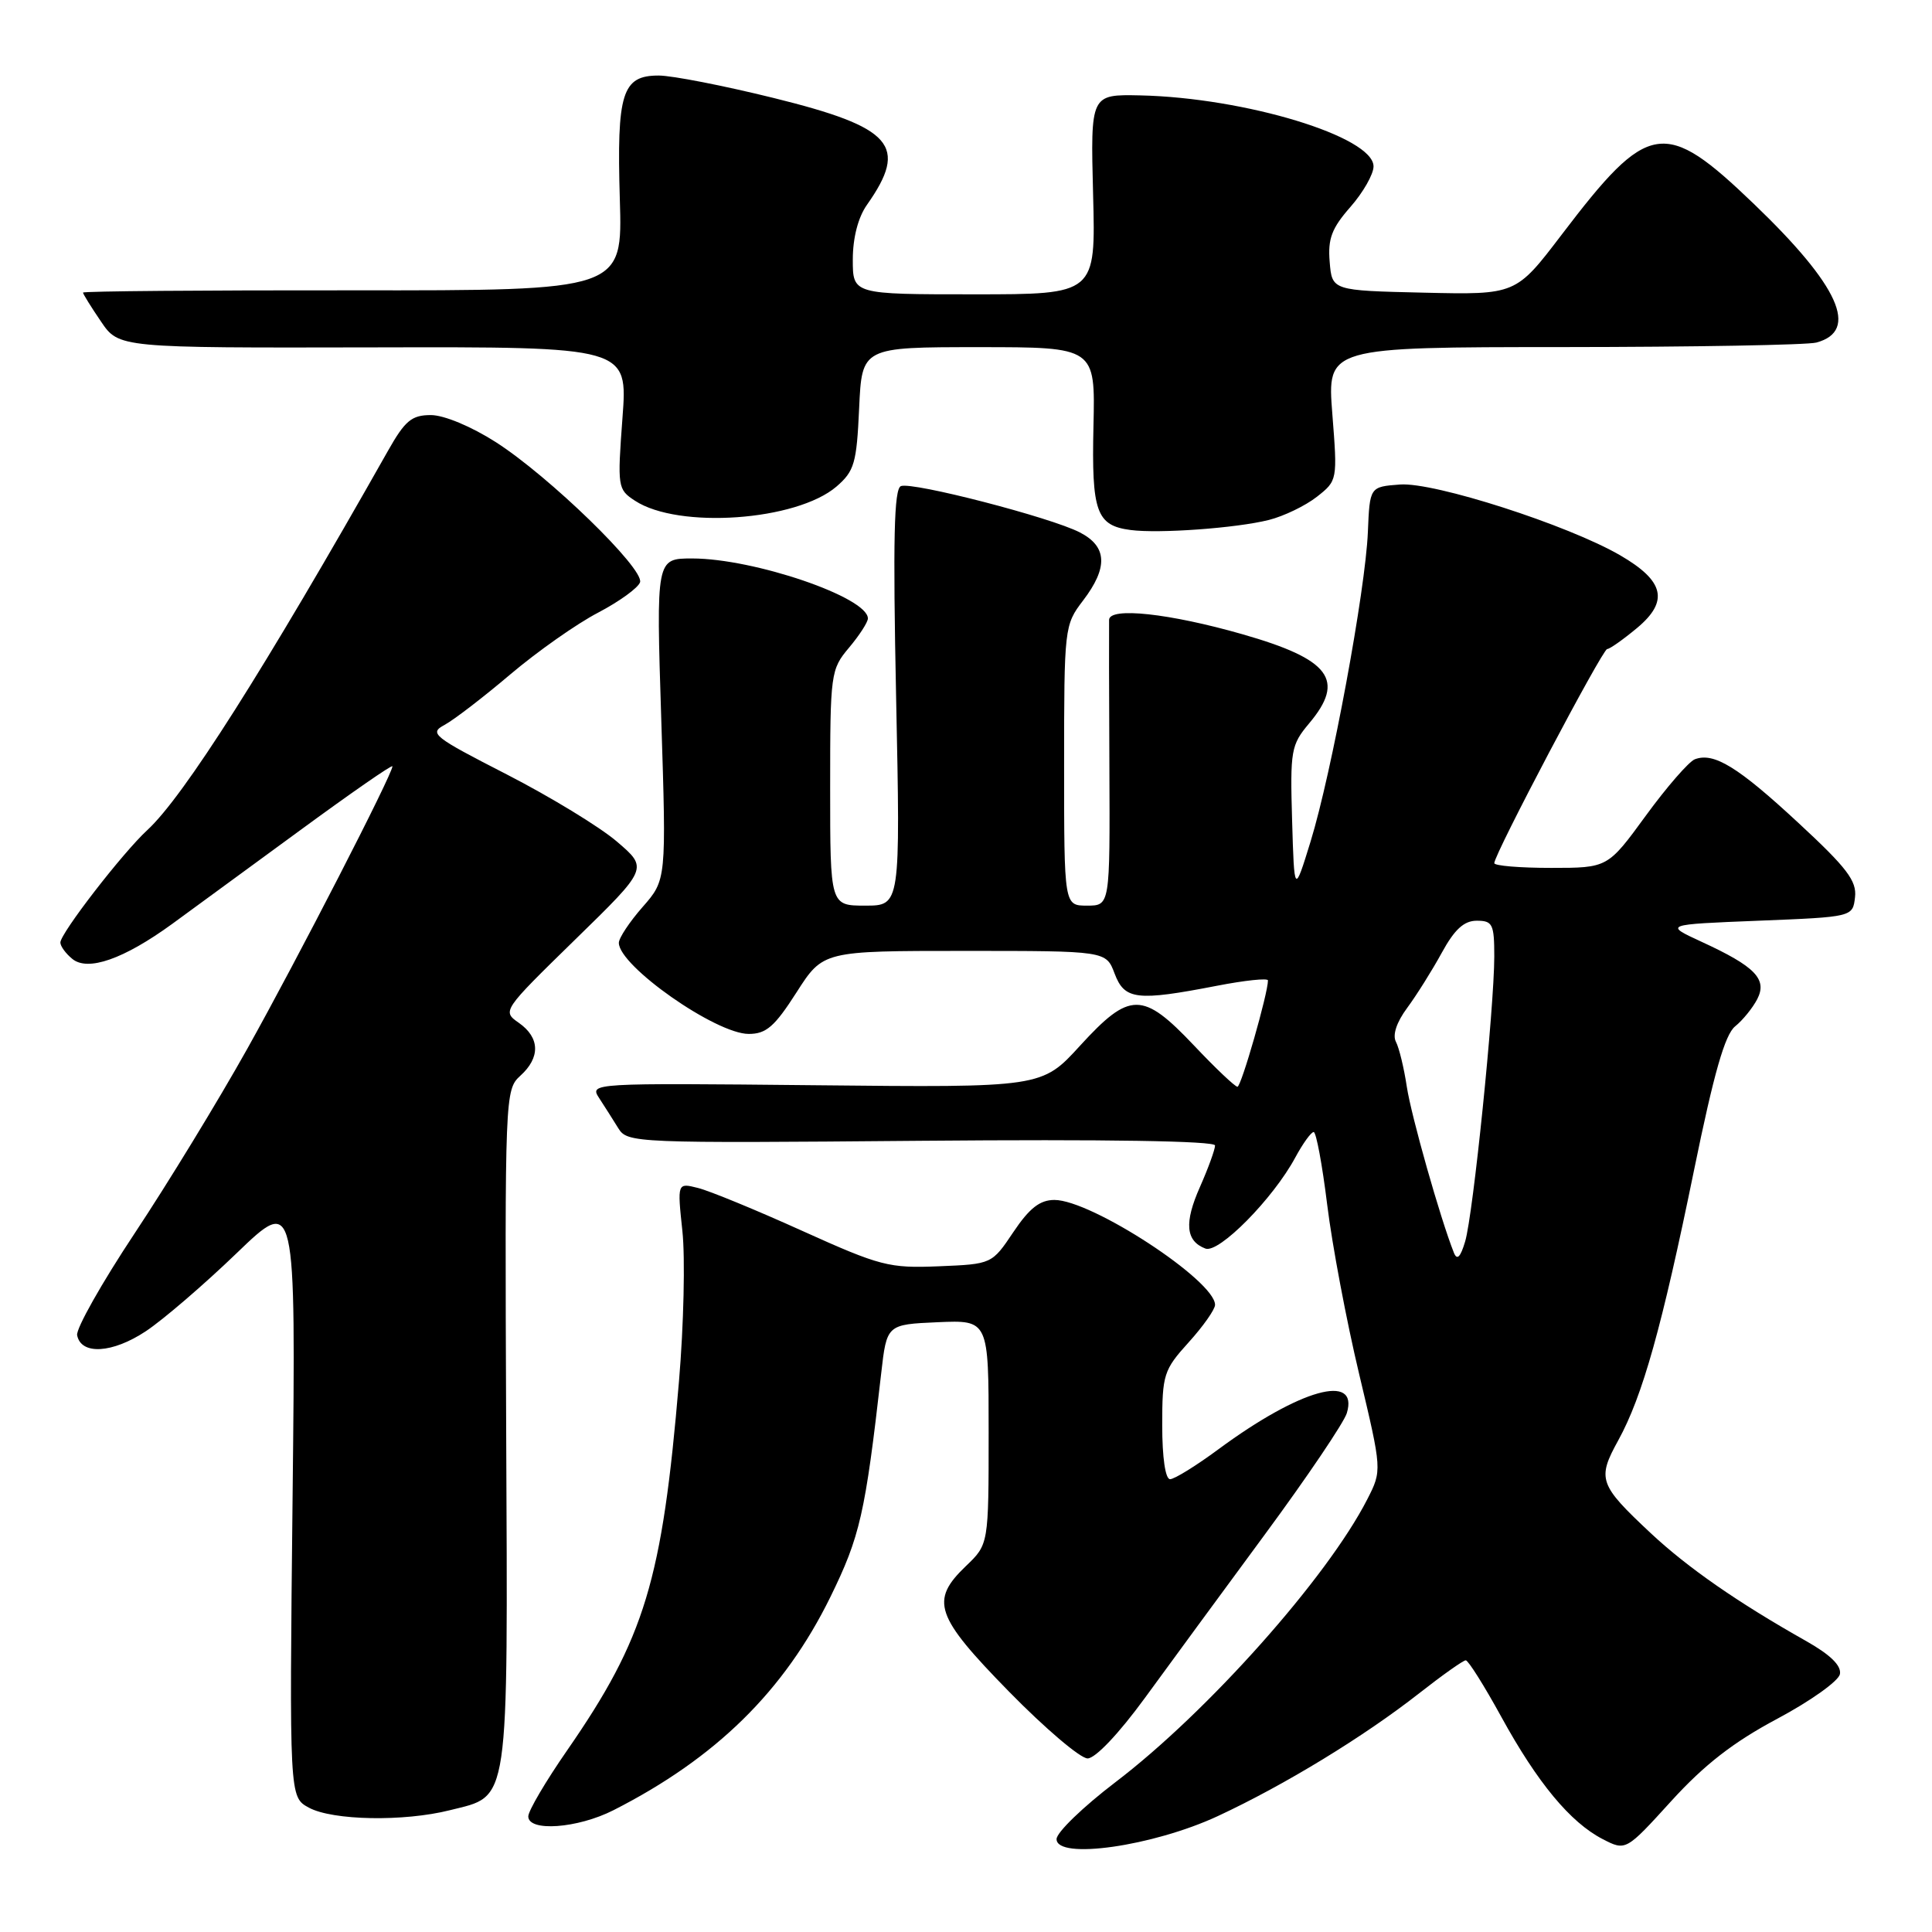 <?xml version="1.0" encoding="UTF-8" standalone="no"?>
<!DOCTYPE svg PUBLIC "-//W3C//DTD SVG 1.1//EN" "http://www.w3.org/Graphics/SVG/1.1/DTD/svg11.dtd" >
<svg xmlns="http://www.w3.org/2000/svg" xmlns:xlink="http://www.w3.org/1999/xlink" version="1.1" viewBox="0 0 256 256">
 <g >
 <path fill="currentColor"
d=" M 161.35 240.65 C 170.19 236.54 180.73 230.11 188.06 224.36 C 191.12 221.96 193.89 220.00 194.22 220.00 C 194.55 220.00 196.67 223.37 198.93 227.49 C 203.72 236.22 208.07 241.47 212.36 243.69 C 215.43 245.27 215.43 245.27 221.46 238.64 C 225.85 233.82 229.69 230.84 235.49 227.75 C 239.88 225.41 243.62 222.75 243.80 221.83 C 244.01 220.70 242.53 219.26 239.31 217.44 C 230.25 212.33 223.63 207.73 218.74 203.16 C 211.86 196.72 211.60 195.98 214.43 190.85 C 217.65 184.99 220.21 175.87 224.48 155.00 C 227.10 142.19 228.56 137.10 229.91 136.00 C 230.93 135.18 232.25 133.54 232.85 132.38 C 234.20 129.74 232.57 128.06 225.46 124.79 C 220.50 122.50 220.50 122.50 233.00 122.00 C 245.50 121.50 245.50 121.50 245.80 118.88 C 246.05 116.73 244.72 114.98 238.30 109.04 C 230.28 101.60 227.09 99.65 224.57 100.61 C 223.78 100.92 220.85 104.28 218.08 108.08 C 213.03 115.00 213.03 115.00 205.52 115.00 C 201.38 115.00 198.00 114.72 198.00 114.37 C 198.00 113.19 212.34 86.00 212.96 86.00 C 213.30 86.00 215.08 84.74 216.92 83.21 C 221.17 79.66 220.54 76.98 214.68 73.58 C 207.75 69.56 190.05 63.87 185.52 64.20 C 181.50 64.50 181.50 64.50 181.25 70.50 C 180.93 78.23 176.44 102.47 173.66 111.50 C 171.50 118.50 171.50 118.50 171.21 108.69 C 170.94 99.43 171.07 98.71 173.46 95.86 C 178.31 90.10 176.27 87.37 164.63 84.04 C 154.95 81.27 147.01 80.41 146.96 82.13 C 146.94 82.89 146.95 91.71 147.00 101.75 C 147.08 120.00 147.08 120.00 144.04 120.00 C 141.00 120.00 141.00 120.00 141.00 101.43 C 141.00 83.17 141.04 82.81 143.50 79.59 C 146.85 75.20 146.72 72.42 143.09 70.55 C 139.25 68.56 120.92 63.82 119.38 64.41 C 118.46 64.76 118.31 71.45 118.74 92.44 C 119.31 120.00 119.31 120.00 114.65 120.00 C 110.00 120.00 110.00 120.00 110.00 104.39 C 110.00 89.21 110.07 88.71 112.50 85.82 C 113.88 84.18 115.00 82.44 115.00 81.95 C 115.00 79.15 99.91 74.00 91.72 74.00 C 86.94 74.00 86.94 74.00 87.62 95.29 C 88.30 116.59 88.30 116.59 85.15 120.18 C 83.42 122.15 82.00 124.29 82.00 124.93 C 82.00 127.99 94.85 137.00 99.21 137.00 C 101.53 137.00 102.64 136.03 105.54 131.50 C 109.06 126.00 109.06 126.00 127.81 126.00 C 146.56 126.00 146.56 126.00 147.69 129.00 C 149.01 132.49 150.61 132.68 161.25 130.62 C 164.96 129.90 168.00 129.58 168.01 129.91 C 168.03 131.57 164.47 144.00 163.97 144.00 C 163.65 144.00 161.04 141.53 158.18 138.50 C 151.40 131.35 149.71 131.35 143.12 138.55 C 138.05 144.11 138.05 144.11 108.07 143.80 C 78.29 143.50 78.10 143.51 79.39 145.50 C 80.11 146.60 81.25 148.40 81.93 149.50 C 83.14 151.45 84.06 151.49 122.08 151.16 C 146.59 150.95 161.00 151.18 161.00 151.78 C 161.00 152.31 160.10 154.79 159.00 157.28 C 156.89 162.03 157.11 164.44 159.72 165.44 C 161.49 166.13 168.70 158.83 171.64 153.36 C 172.64 151.51 173.73 150.00 174.07 150.00 C 174.40 150.00 175.21 154.33 175.86 159.63 C 176.51 164.93 178.41 175.01 180.09 182.05 C 183.13 194.83 183.13 194.83 181.17 198.67 C 175.87 209.04 160.02 226.85 147.80 236.15 C 143.51 239.42 140.00 242.81 140.00 243.69 C 140.00 246.46 152.76 244.64 161.35 240.65 Z  M 81.29 239.86 C 94.86 232.96 103.91 224.07 110.02 211.63 C 113.96 203.59 114.64 200.62 116.76 182.00 C 117.50 175.50 117.50 175.50 124.25 175.20 C 131.00 174.91 131.00 174.91 131.00 189.77 C 131.00 204.63 131.00 204.63 128.00 207.50 C 123.20 212.10 123.90 214.13 133.68 224.13 C 138.46 229.01 143.15 233.00 144.11 233.00 C 145.14 233.00 148.24 229.73 151.68 225.02 C 154.88 220.63 162.06 210.84 167.64 203.27 C 173.22 195.70 178.08 188.49 178.46 187.25 C 180.08 181.87 172.23 184.08 161.47 192.02 C 158.51 194.21 155.62 196.00 155.04 196.00 C 154.42 196.00 154.00 193.15 154.00 188.87 C 154.00 182.13 154.19 181.53 157.50 177.87 C 159.43 175.74 161.00 173.50 161.00 172.90 C 161.00 169.69 144.63 159.00 139.72 159.00 C 137.79 159.00 136.41 160.08 134.28 163.25 C 131.43 167.50 131.43 167.50 124.39 167.79 C 117.80 168.06 116.66 167.77 106.29 163.09 C 100.21 160.34 93.99 157.78 92.48 157.41 C 89.74 156.72 89.74 156.72 90.42 163.12 C 90.80 166.64 90.60 175.59 89.97 183.01 C 87.75 209.45 85.45 217.05 75.15 231.93 C 72.32 236.01 70.00 239.95 70.00 240.68 C 70.00 242.75 76.53 242.28 81.29 239.86 Z  M 59.62 239.86 C 67.59 237.86 67.29 239.89 67.07 189.18 C 66.89 145.14 66.92 144.39 68.94 142.55 C 71.62 140.13 71.55 137.50 68.76 135.54 C 66.52 133.98 66.56 133.93 76.20 124.51 C 85.89 115.06 85.89 115.06 81.75 111.52 C 79.48 109.57 72.90 105.57 67.14 102.61 C 57.38 97.61 56.82 97.17 58.91 96.05 C 60.14 95.39 64.07 92.37 67.63 89.35 C 71.20 86.33 76.42 82.65 79.25 81.18 C 82.07 79.70 84.57 77.89 84.81 77.15 C 85.37 75.36 72.74 63.09 65.69 58.58 C 62.45 56.51 58.83 55.00 57.09 55.00 C 54.55 55.00 53.67 55.73 51.40 59.75 C 35.03 88.71 24.32 105.58 19.51 110.00 C 16.25 113.00 8.00 123.67 8.00 124.89 C 8.00 125.37 8.70 126.34 9.57 127.05 C 11.62 128.76 16.38 127.10 22.82 122.42 C 25.39 120.55 33.01 114.97 39.75 110.03 C 46.49 105.09 52.00 101.26 52.00 101.54 C 52.00 102.59 39.40 127.11 32.76 138.98 C 28.92 145.85 22.21 156.84 17.85 163.41 C 13.49 169.98 10.06 176.06 10.22 176.92 C 10.73 179.58 14.90 179.33 19.33 176.39 C 21.62 174.87 27.03 170.22 31.35 166.06 C 39.20 158.50 39.20 158.50 38.77 198.31 C 38.34 238.12 38.34 238.12 40.92 239.52 C 44.07 241.23 53.51 241.40 59.62 239.86 Z  M 168.12 68.90 C 170.11 68.40 172.97 67.02 174.49 65.83 C 177.22 63.68 177.23 63.63 176.54 54.84 C 175.85 46.00 175.85 46.00 207.17 45.99 C 224.40 45.98 239.48 45.71 240.68 45.39 C 246.40 43.85 243.71 37.88 232.43 27.05 C 220.52 15.61 218.46 15.94 206.91 31.12 C 200.86 39.06 200.86 39.06 188.68 38.78 C 176.50 38.50 176.50 38.50 176.19 34.70 C 175.93 31.64 176.46 30.24 178.94 27.42 C 180.62 25.50 182.00 23.09 182.00 22.05 C 182.00 18.12 165.02 12.95 151.09 12.64 C 144.50 12.50 144.50 12.50 144.84 25.75 C 145.19 39.00 145.19 39.00 129.09 39.00 C 113.00 39.00 113.00 39.00 113.00 34.40 C 113.00 31.53 113.70 28.81 114.87 27.15 C 120.41 19.28 118.32 16.89 102.50 12.98 C 95.90 11.35 89.05 10.01 87.29 10.01 C 82.43 10.00 81.71 12.31 82.13 26.40 C 82.50 38.50 82.50 38.50 46.75 38.47 C 27.09 38.45 11.00 38.58 11.00 38.77 C 11.00 38.95 12.07 40.68 13.38 42.60 C 15.75 46.10 15.75 46.10 49.47 46.03 C 83.19 45.95 83.19 45.95 82.48 55.38 C 81.80 64.55 81.84 64.85 84.14 66.35 C 89.90 70.13 105.54 69.02 110.84 64.47 C 113.21 62.42 113.51 61.38 113.84 54.10 C 114.21 46.00 114.21 46.00 129.67 46.00 C 145.13 46.00 145.13 46.00 144.89 56.44 C 144.63 67.84 145.27 69.64 149.82 70.23 C 153.58 70.72 163.81 69.98 168.12 68.90 Z  M 192.65 166.00 C 190.85 161.47 187.00 147.88 186.41 144.00 C 186.04 141.53 185.39 138.85 184.97 138.05 C 184.49 137.15 185.05 135.45 186.46 133.55 C 187.70 131.87 189.76 128.59 191.04 126.25 C 192.74 123.14 193.99 122.00 195.68 122.00 C 197.78 122.00 198.00 122.45 198.00 126.75 C 197.99 133.59 195.20 160.96 194.14 164.50 C 193.52 166.59 193.07 167.04 192.65 166.00 Z "/>
</g>
</svg>
